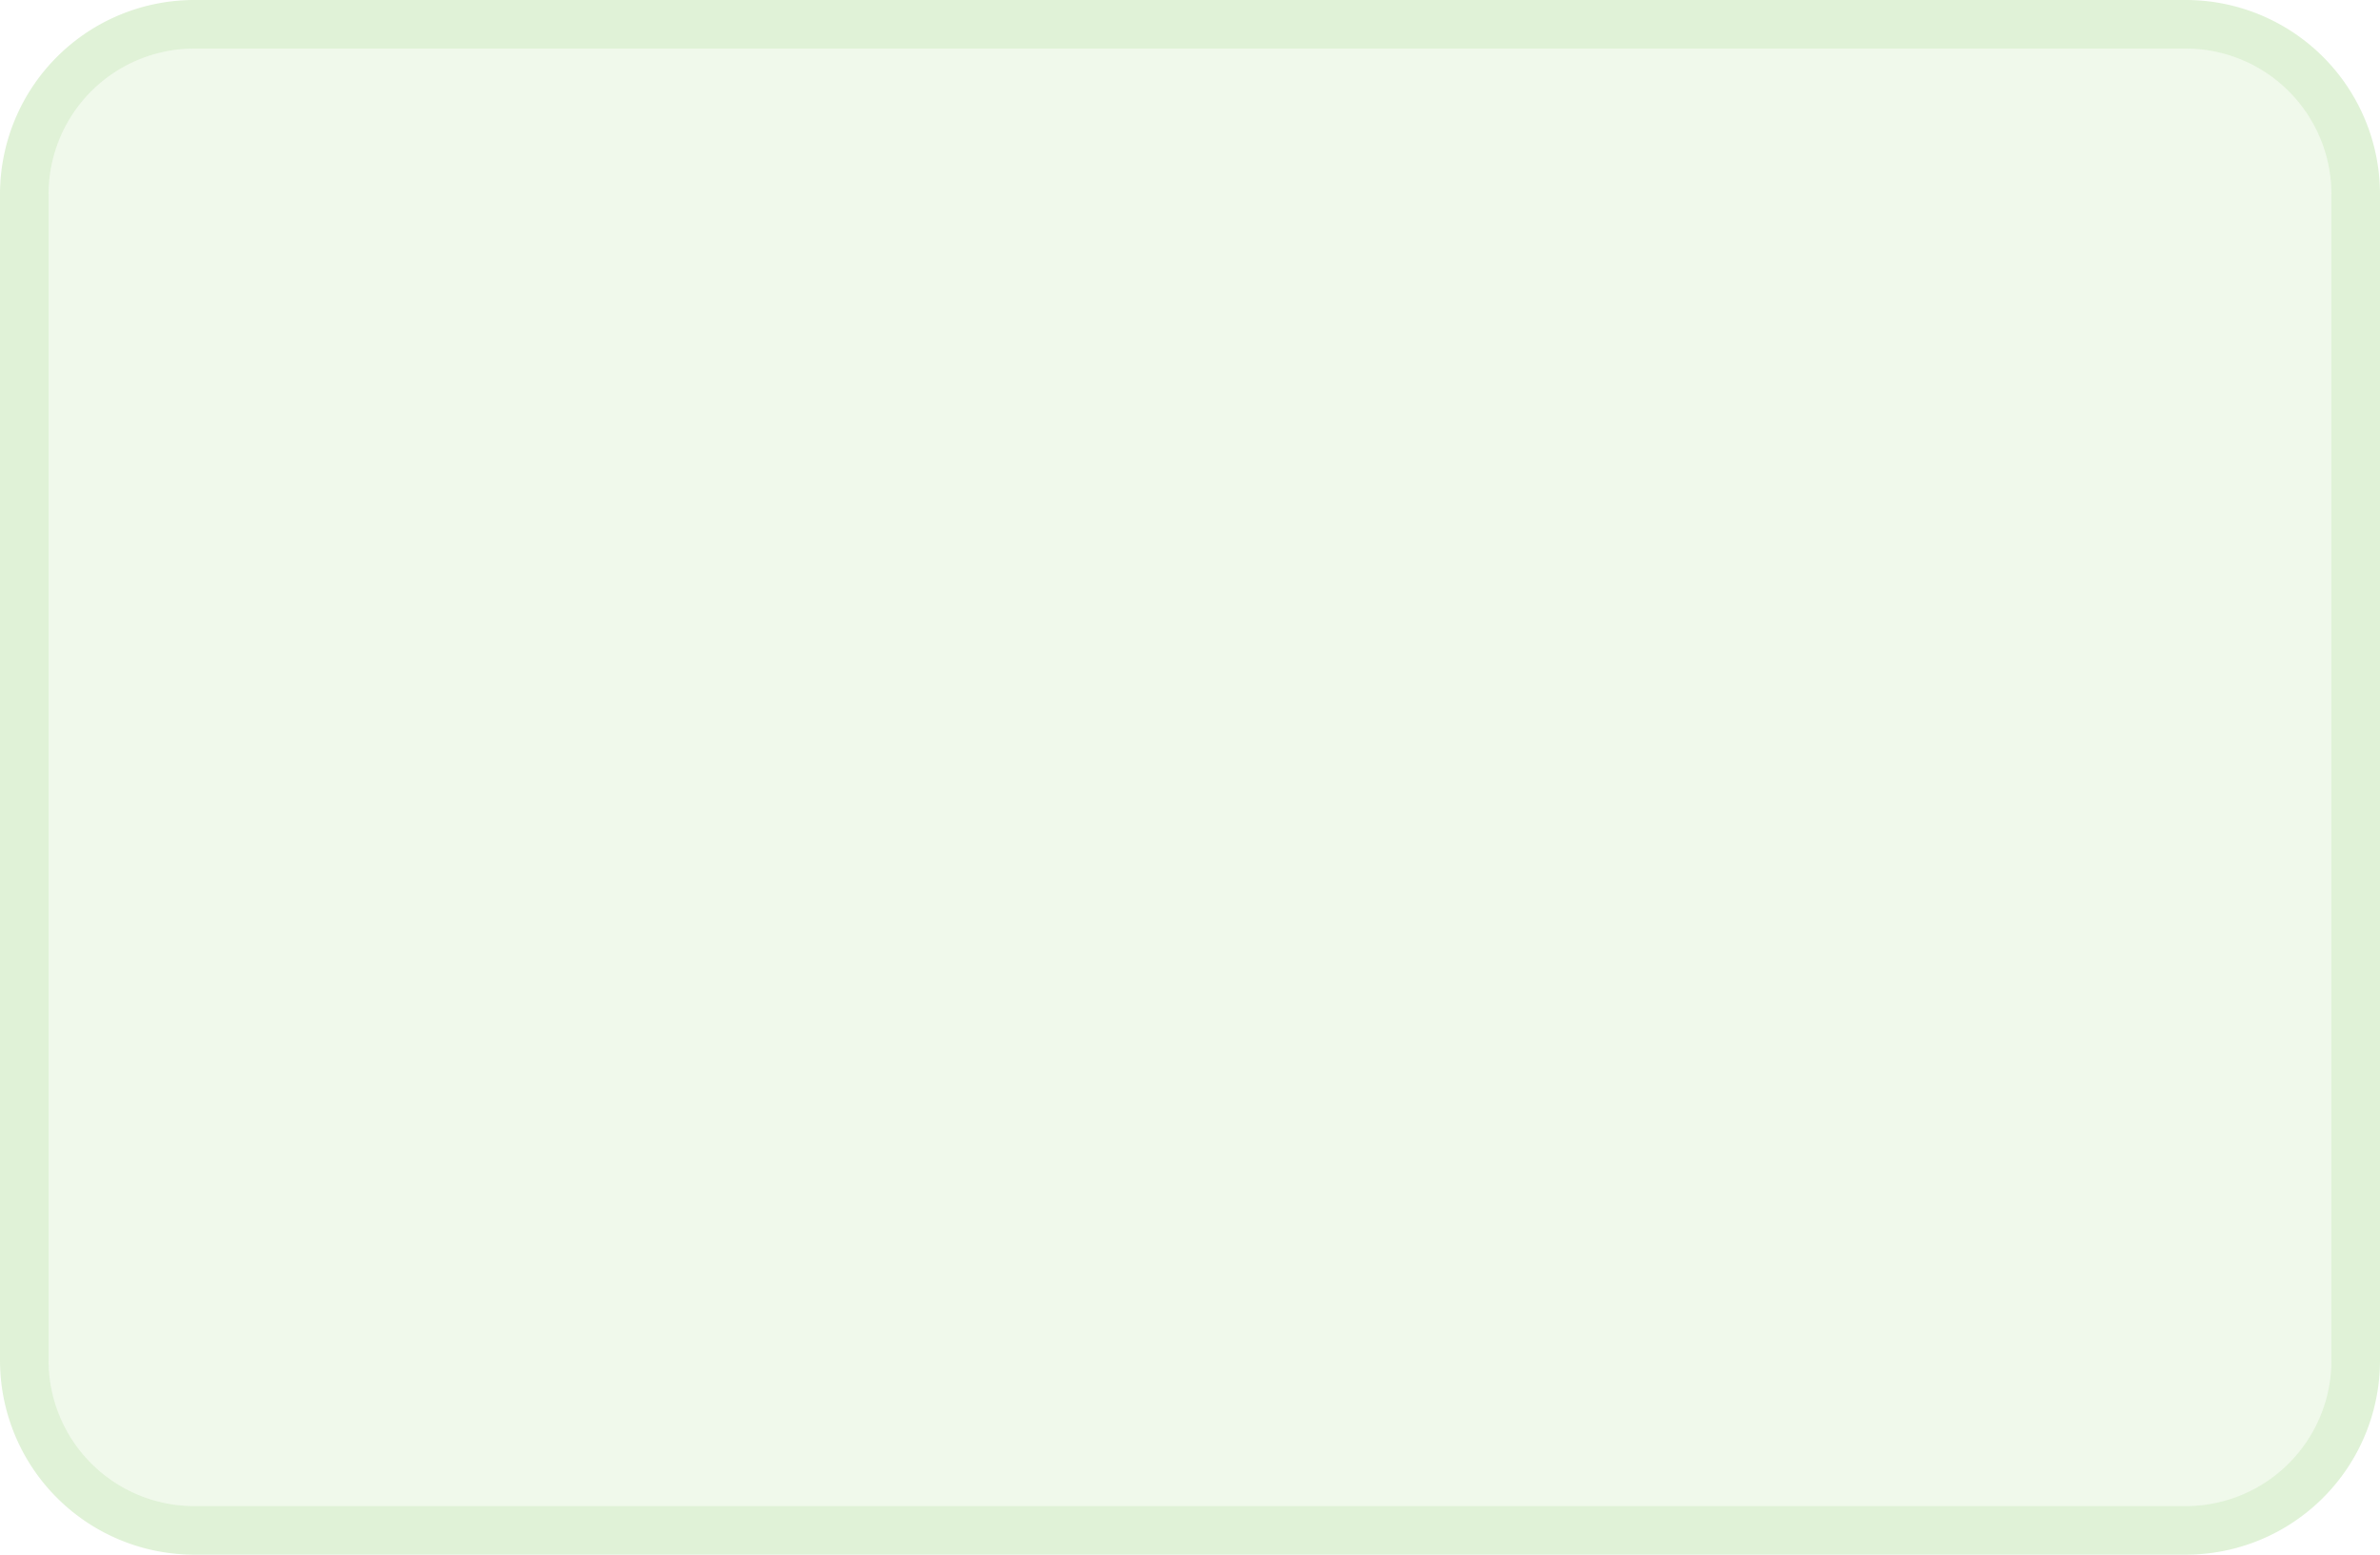 ﻿<?xml version="1.0" encoding="utf-8"?>
<svg version="1.1" xmlns:xlink="http://www.w3.org/1999/xlink" width="49px" height="32px" xmlns="http://www.w3.org/2000/svg">
  <g transform="matrix(1 0 0 1 -147 3 )">
    <path d="M 148 1  A 3 3 0 0 1 151 -2 L 192 -2  A 3 3 0 0 1 195 1 L 195 25  A 3 3 0 0 1 192 28 L 151 28  A 3 3 0 0 1 148 25 L 148 1  Z " fill-rule="nonzero" fill="#67c23a" stroke="none" fill-opacity="0.098" />
    <path d="M 147.5 1  A 3.5 3.5 0 0 1 151 -2.5 L 192 -2.5  A 3.5 3.5 0 0 1 195.5 1 L 195.5 25  A 3.5 3.5 0 0 1 192 28.5 L 151 28.5  A 3.5 3.5 0 0 1 147.5 25 L 147.5 1  Z " stroke-width="1" stroke="#67c23a" fill="none" stroke-opacity="0.2" />
  </g>
</svg>